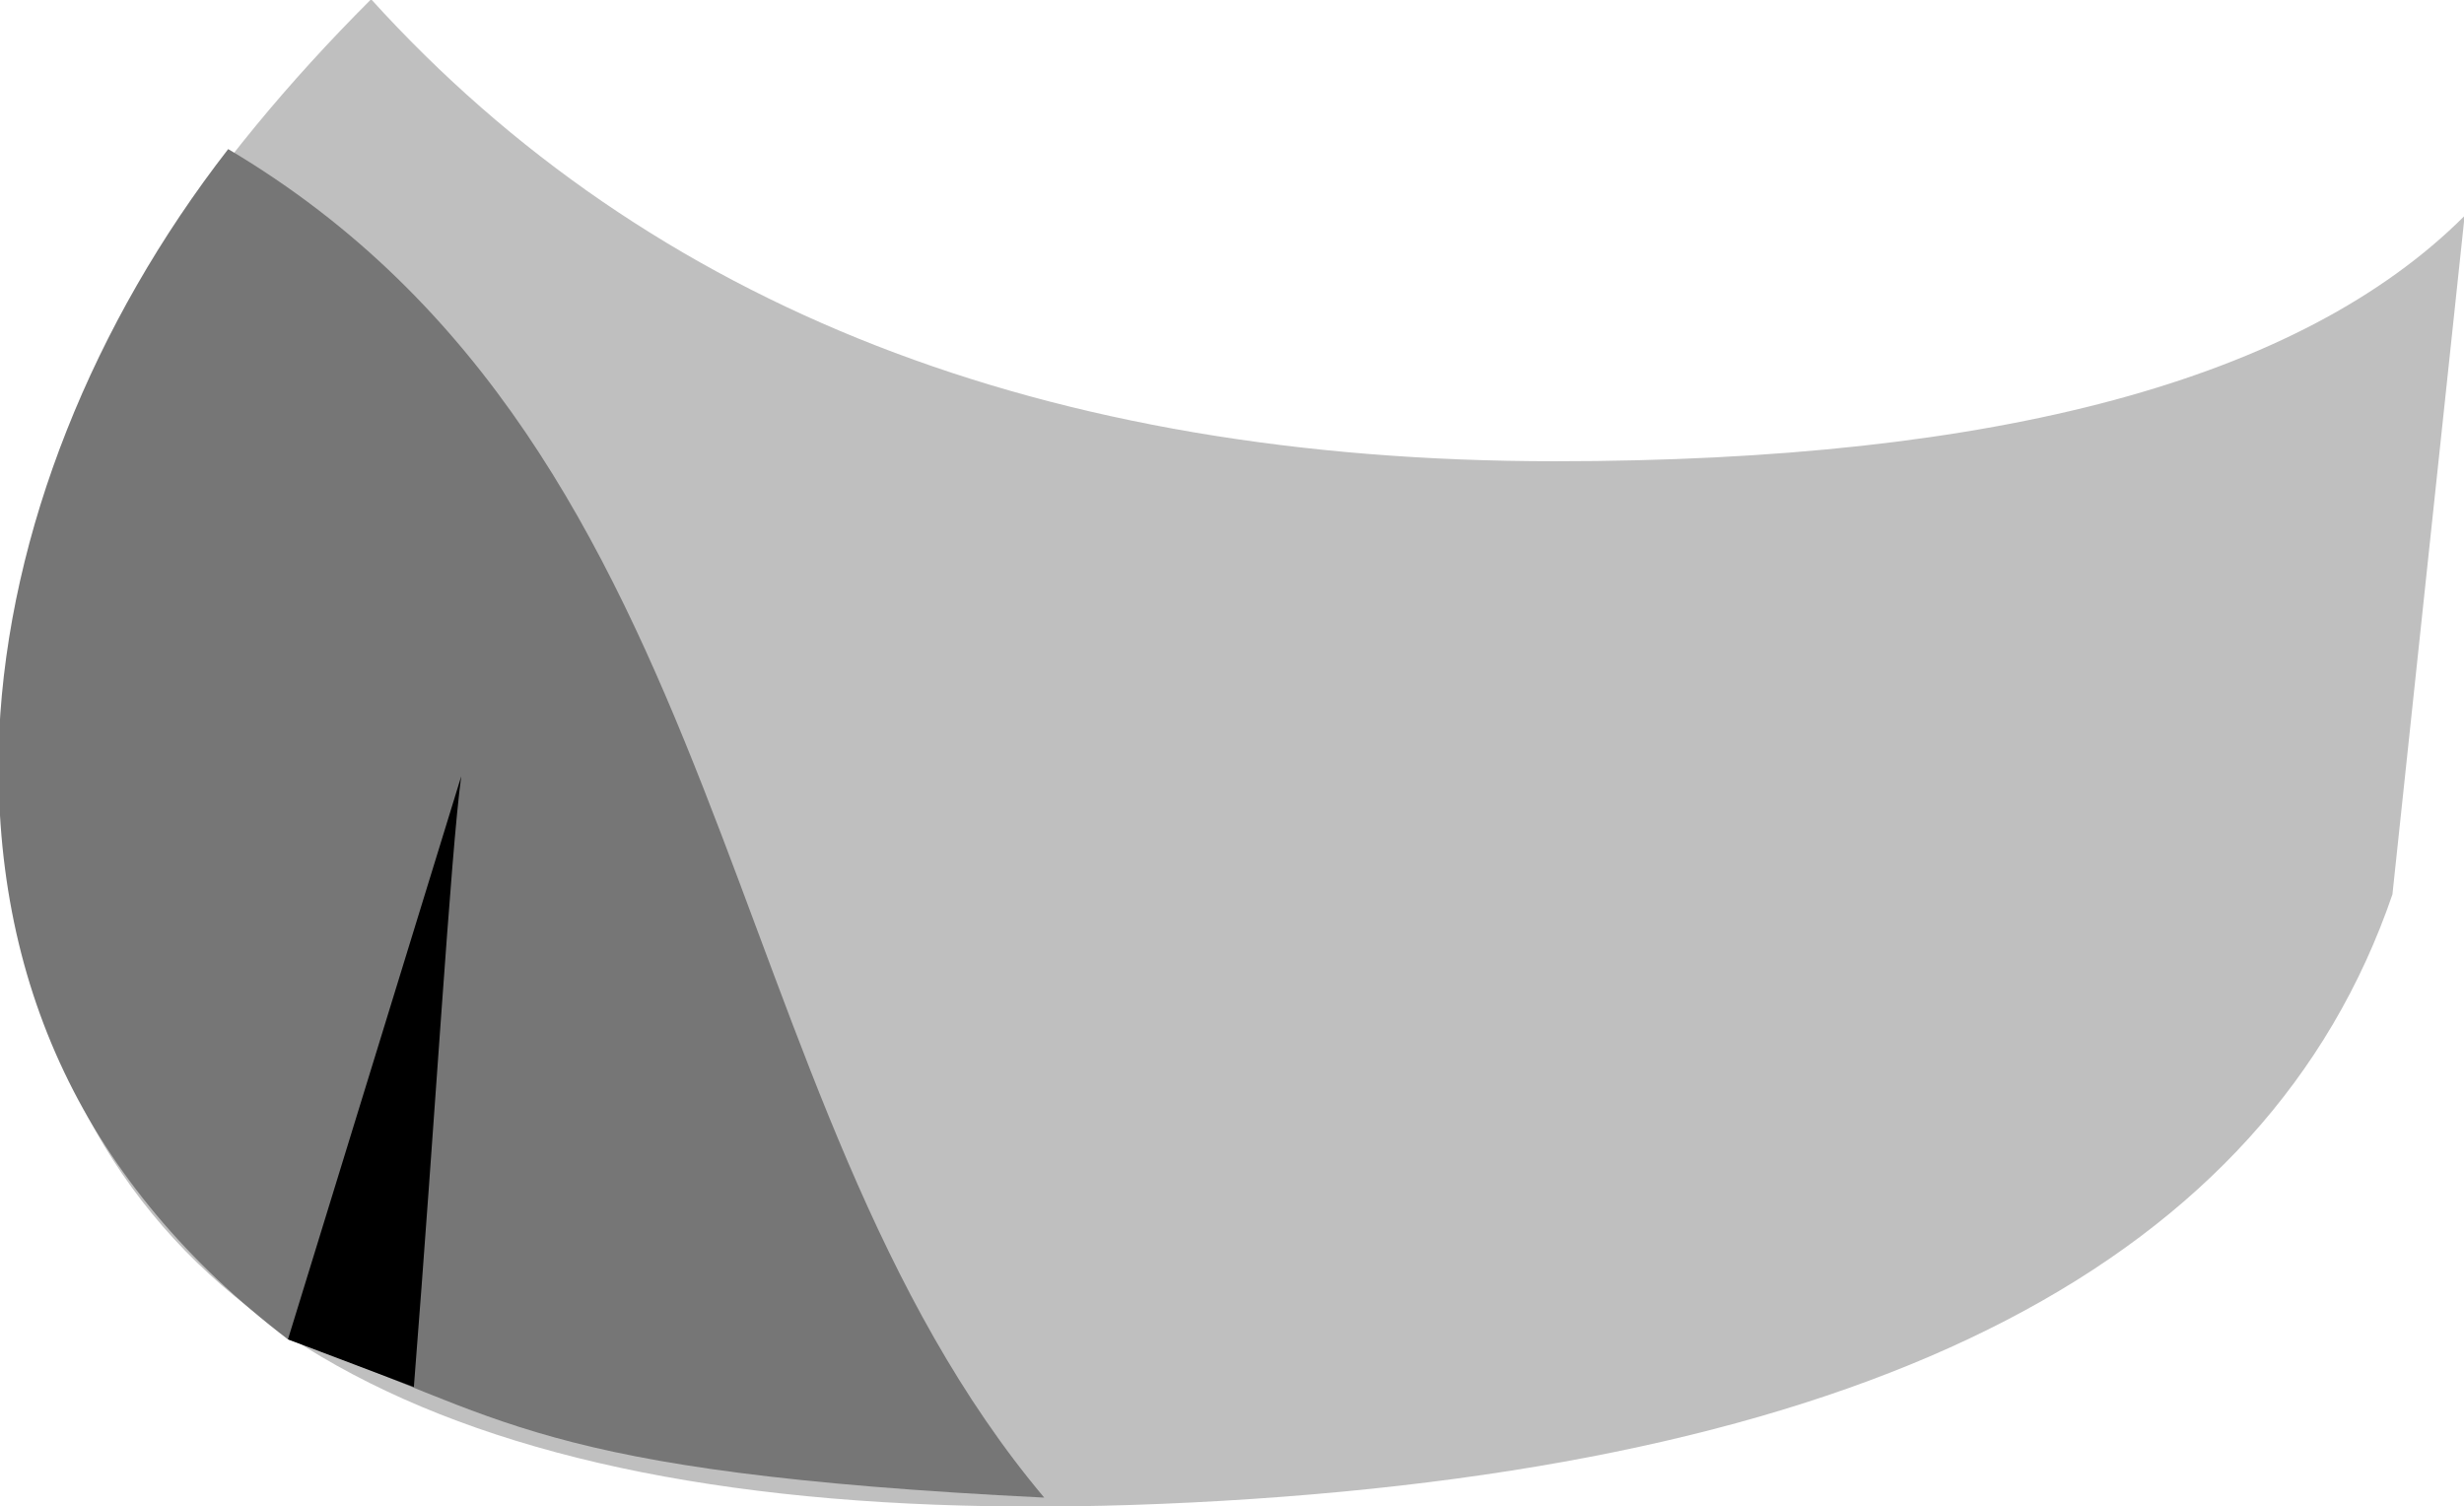 <?xml version="1.0" encoding="UTF-8" standalone="no"?>
<!-- Created with Inkscape (http://www.inkscape.org/) -->

<svg
   xmlns:dc="http://purl.org/dc/elements/1.1/"
   xmlns:cc="http://creativecommons.org/ns#"
   xmlns:rdf="http://www.w3.org/1999/02/22-rdf-syntax-ns#"
   xmlns:svg="http://www.w3.org/2000/svg"
   xmlns="http://www.w3.org/2000/svg"
   xmlns:sodipodi="http://sodipodi.sourceforge.net/DTD/sodipodi-0.dtd"
   xmlns:inkscape="http://www.inkscape.org/namespaces/inkscape"
   width="4.514mm"
   height="2.759mm"
   viewBox="0 0 4.514 2.759"
   version="1.1"
   id="svg2731"
   inkscape:version="0.92.4 (5da689c313, 2019-01-14)"
   sodipodi:docname="LRightFoot.svg">
  <defs
     id="defs2725" />
  <sodipodi:namedview
     id="base"
     pagecolor="#ffffff"
     bordercolor="#666666"
     borderopacity="1.0"
     inkscape:pageopacity="0.0"
     inkscape:pageshadow="2"
     inkscape:zoom="22.4"
     inkscape:cx="9.0410062"
     inkscape:cy="7.4648047"
     inkscape:document-units="mm"
     inkscape:current-layer="layer1"
     showgrid="false"
     inkscape:window-width="956"
     inkscape:window-height="1007"
     inkscape:window-x="960"
     inkscape:window-y="0"
     inkscape:window-maximized="0" />
  <g
     inkscape:label="Layer 1"
     inkscape:groupmode="layer"
     id="layer1"
     transform="translate(-5.66,-2.91)">
    <g
       style="display:inline;opacity:1"
       transform="matrix(0.529,0,0,0.529,7.874,4.284)"
       id="g827">
      <path
         inkscape:connector-curvature="0"
         style="fill:#bfbfbf;fill-opacity:1;fill-rule:evenodd;stroke:none"
         id="path2"
         d="m 1.2,-1 q 2.3,0 3.15,-0.85 L 4.1,0.5 Q 3.45,2.4 0.05,2.6 -3.35,2.8 -4,1 -4.65,-0.85 -2.9,-2.6 -1.45,-1 1.2,-1" />
      <path
         sodipodi:nodetypes="ccccc"
         inkscape:connector-curvature="0"
         style="fill:#767676;fill-opacity:1;fill-rule:evenodd;stroke:#000000;stroke-width:0;stroke-miterlimit:4;stroke-dasharray:none;stroke-opacity:1"
         id="path4"
         d="m -4.188,-0.059 c 0.033,-0.7 0.327,-1.422 0.793,-2.022 1.78,1.054 1.667,3.292 2.826,4.67 C -2.355,2.501 -2.432,2.304 -3.188,2.041 -3.888,1.507 -4.221,0.807 -4.188,-0.059" />
      <path
         sodipodi:nodetypes="cccc"
         style="fill:#000000;fill-opacity:1;fill-rule:evenodd;stroke:none;stroke-width:0;stroke-miterlimit:4;stroke-dasharray:none"
         inkscape:connector-curvature="0"
         id="path6"
         d="m -2.588,0.091 c -0.037,0.277 -0.09,1.178 -0.164,2.115 l -0.436,-0.165 0.6,-1.95" />
    </g>
  </g>
</svg>
